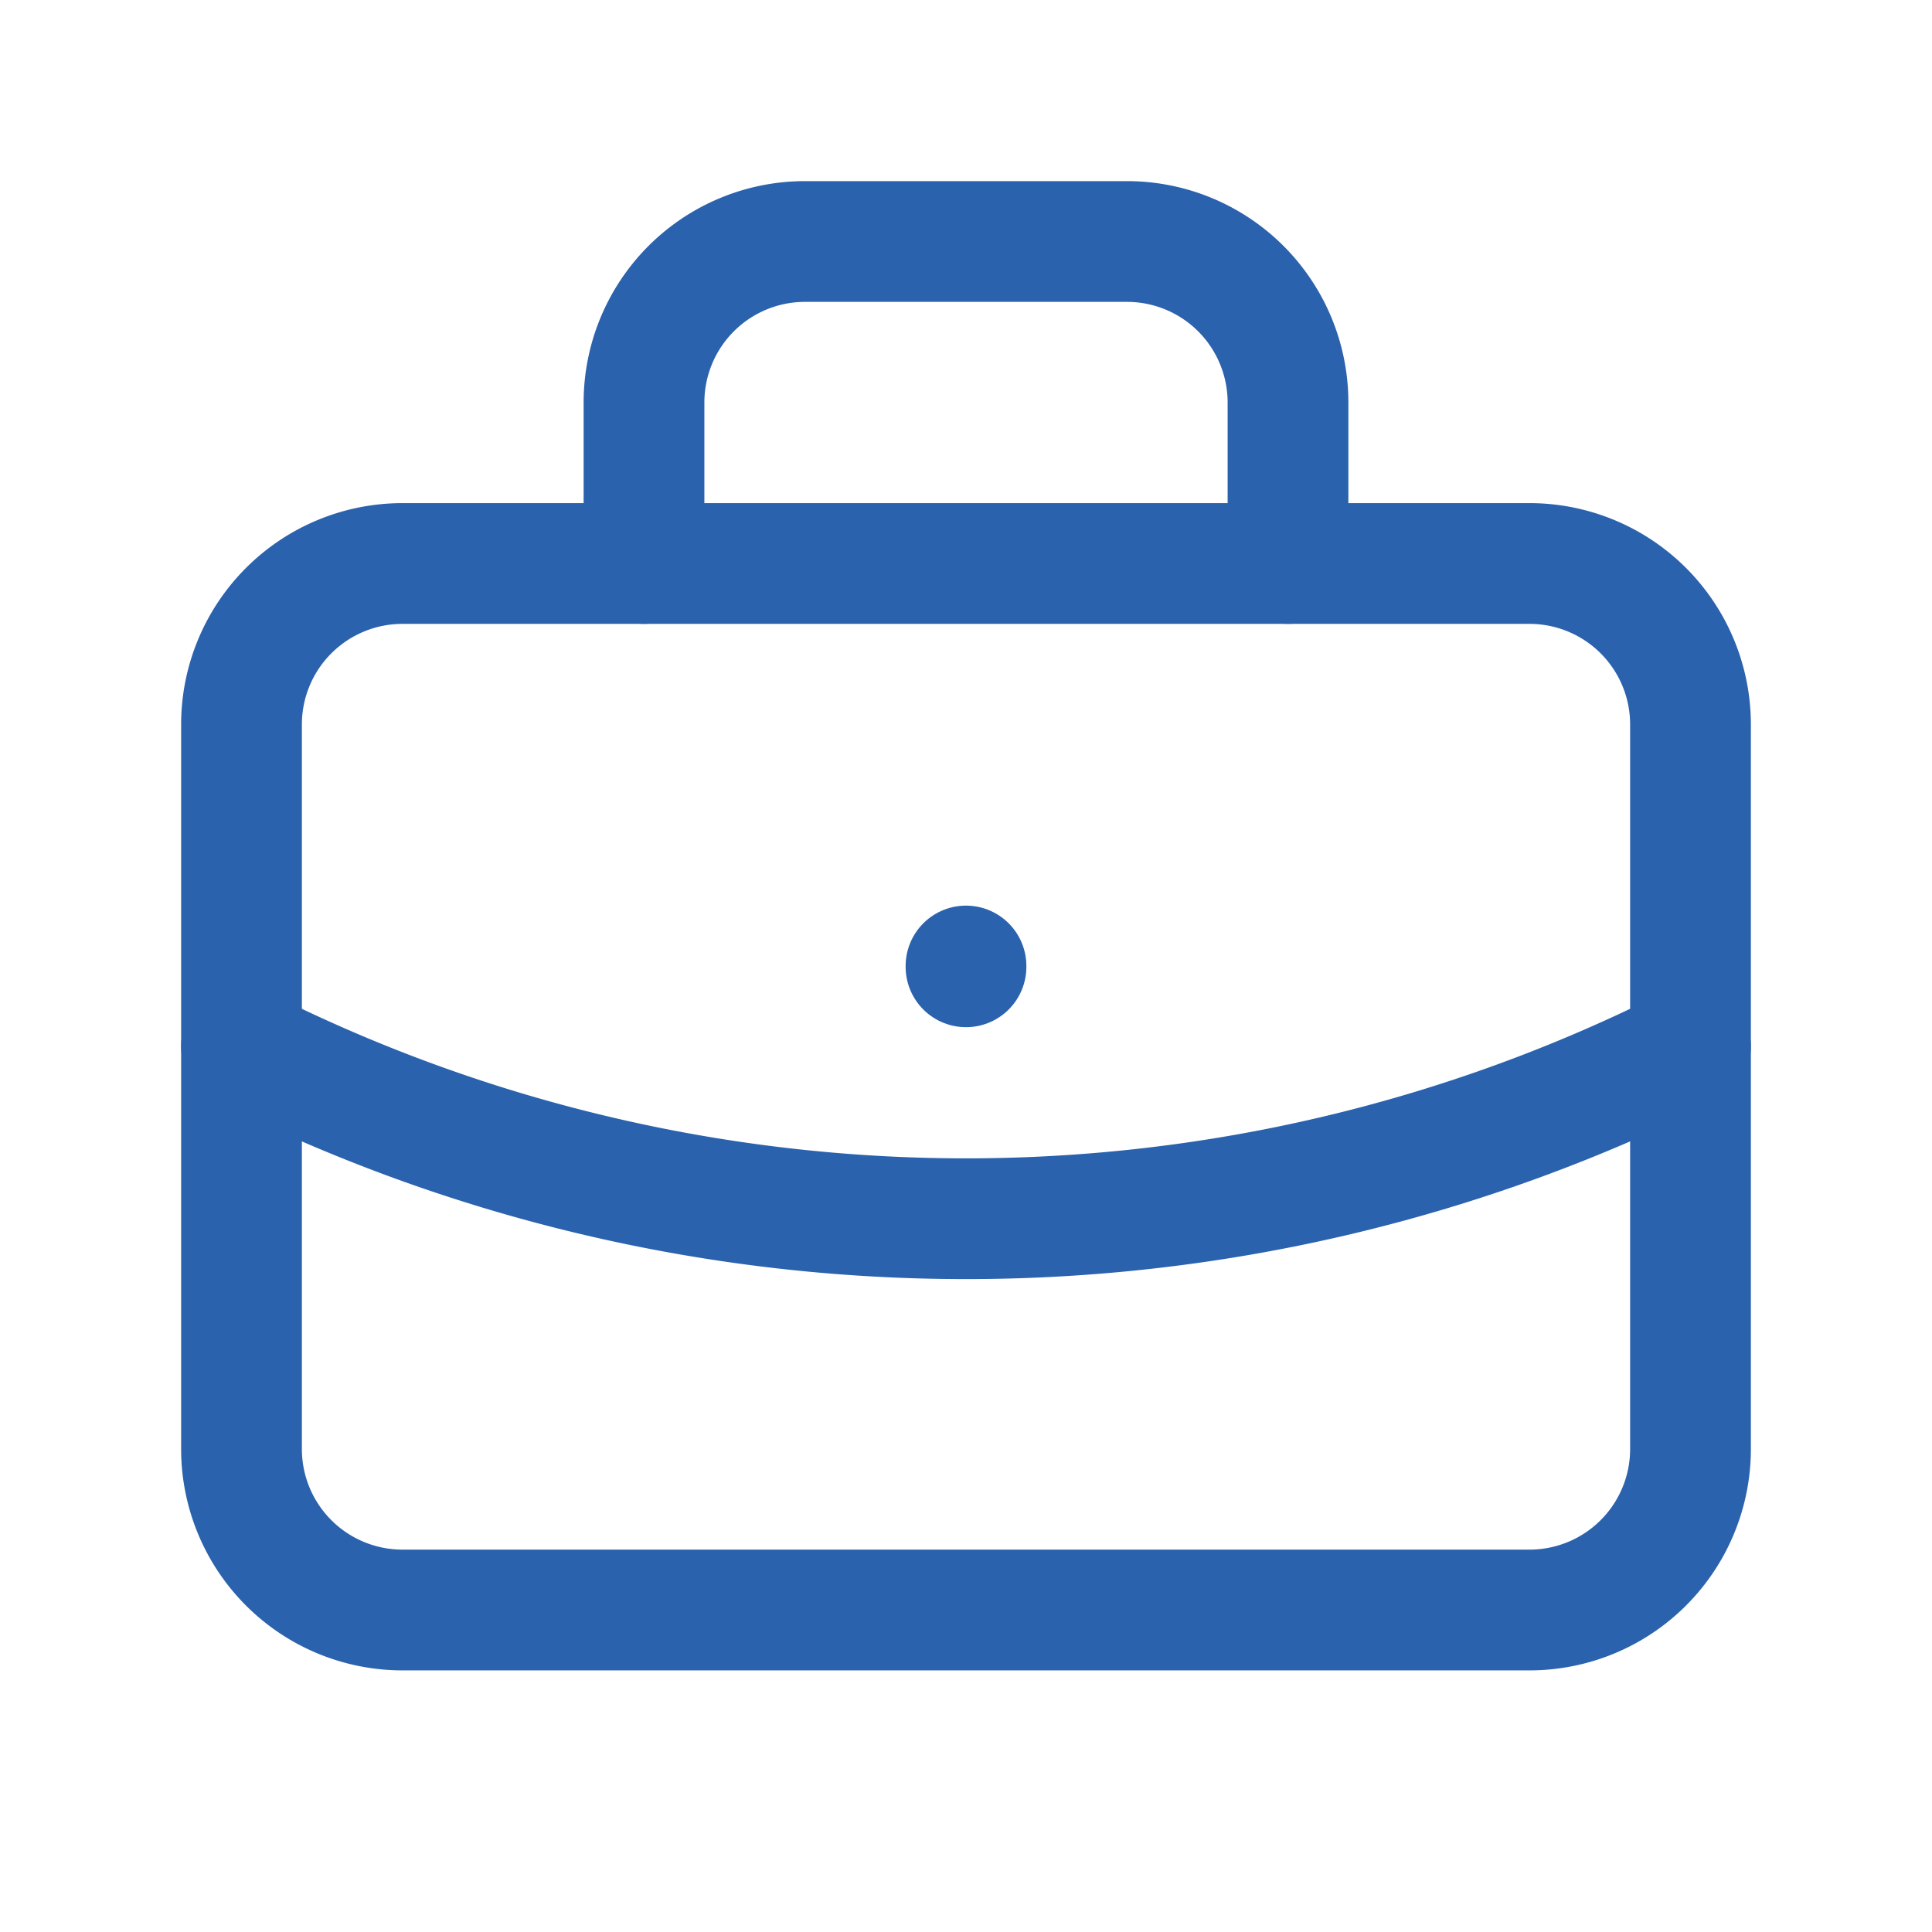 <svg xmlns="http://www.w3.org/2000/svg" class="icon icon-tabler icon-tabler-briefcase" width="44" height="44" viewBox="0 0 24 24" stroke-width="1.5" stroke="#2A62AD" fill="none" stroke-linecap="round" stroke-linejoin="round">
                <path stroke="none" d="M0 0h24v24H0z" fill="none"/>
                <path d="M3 7m0 2a2 2 0 0 1 2 -2h14a2 2 0 0 1 2 2v9a2 2 0 0 1 -2 2h-14a2 2 0 0 1 -2 -2z" />
                <path d="M8 7v-2a2 2 0 0 1 2 -2h4a2 2 0 0 1 2 2v2" />
                <path d="M12 12l0 .01" />
                <path d="M3 13a20 20 0 0 0 18 0" />
              </svg>